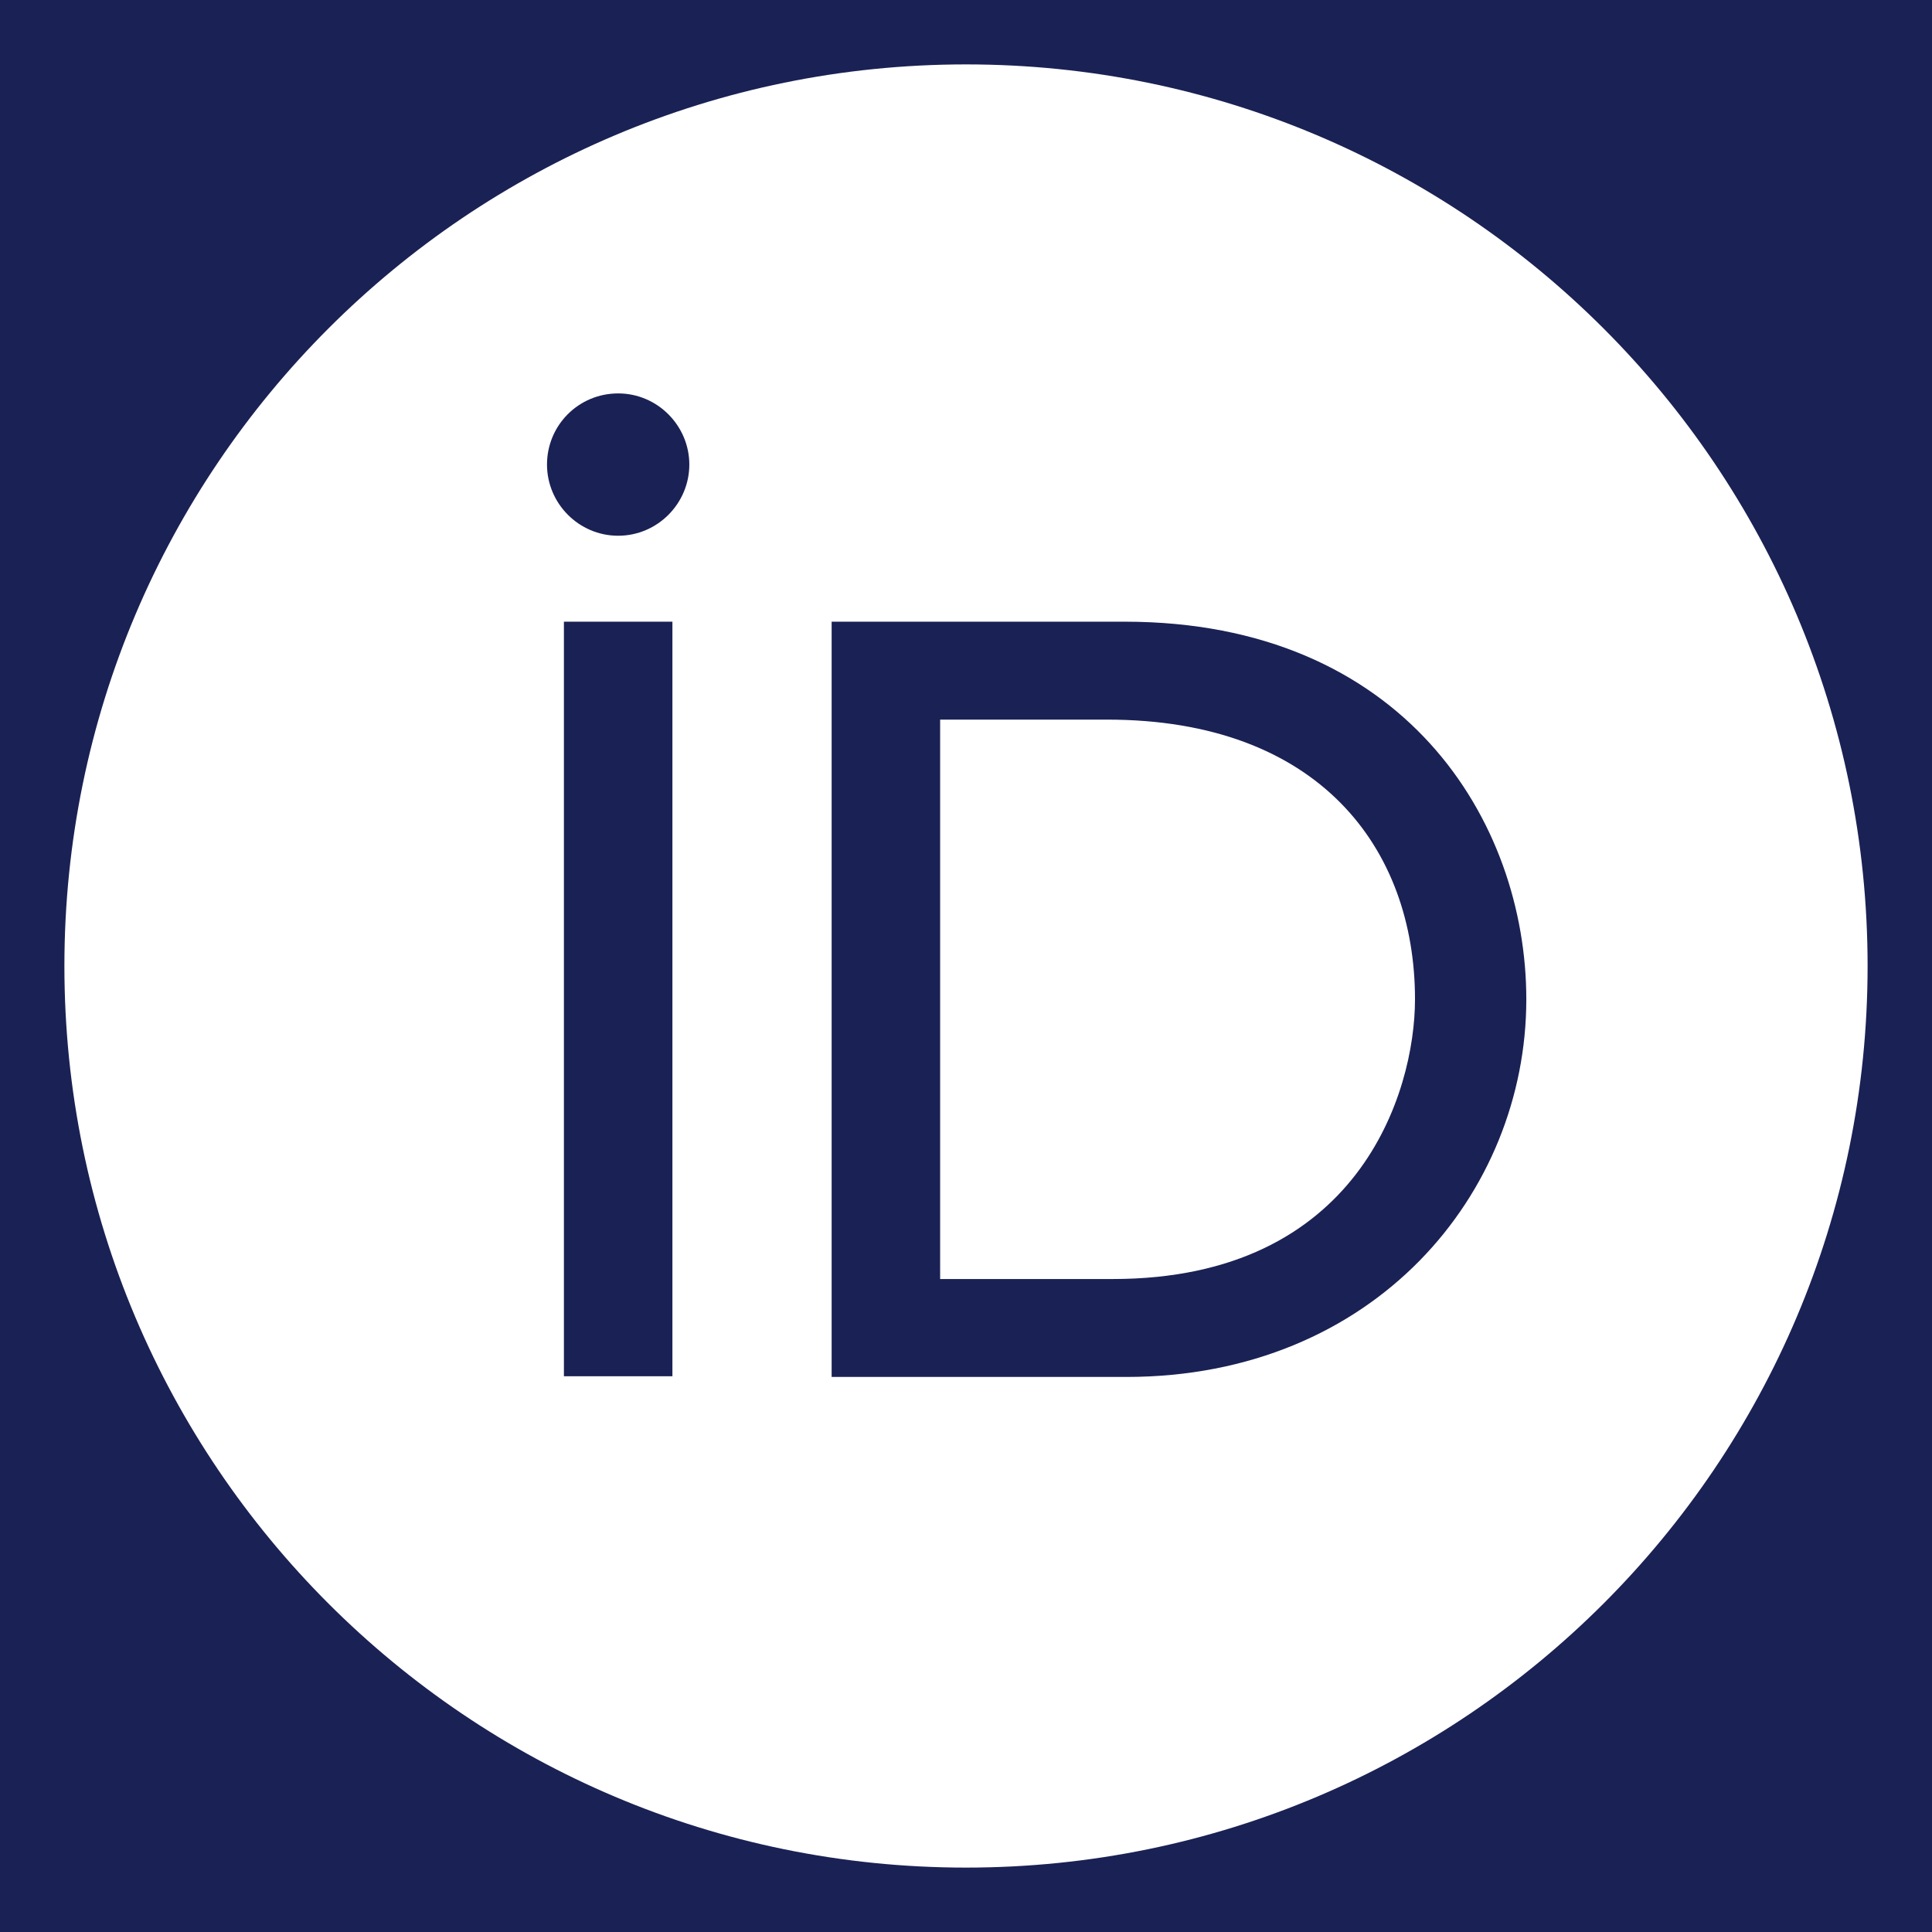 <?xml version="1.0" encoding="utf-8"?>
<svg version="1.1" id="Layer_1" x="0px" y="0px" viewBox="0 0 300 300" style="enable-background:new 0 0 256 256;" xmlns="http://www.w3.org/2000/svg">
  <style type="text/css">
	.st0{fill:#A6CE39;}
	.st1{fill:#FFFFFF;}
</style>
  <rect width="300" height="300" style="fill: rgb(26, 33, 84);"/>
  <path class="st0" d="M 290 150 C 290 227.329 227.329 290 150 290 C 72.671 290 10 227.329 10 150 C 10 72.671 72.671 10 150 10 C 227.329 10 290 72.671 290 150 Z" style="fill: rgb(255, 255, 255);"/>
  <g transform="matrix(1.094, 0, 0, 1.094, 10, 10)">
    <path class="st1" d="M86.3,186.2H70.9V79.1h15.4v48.4V186.2z" style="fill: rgb(26, 33, 84);"/>
    <path class="st1" d="M108.9,79.1h41.6c39.6,0,57,28.3,57,53.6c0,27.5-21.5,53.6-56.8,53.6h-41.8V79.1z M124.3,172.4h24.5 c34.9,0,42.9-26.5,42.9-39.7c0-21.5-13.7-39.7-43.7-39.7h-23.7V172.4z" style="fill: rgb(26, 33, 84);"/>
    <path class="st1" d="M88.7,56.8c0,5.5-4.5,10.1-10.1,10.1c-5.6,0-10.1-4.6-10.1-10.1c0-5.6,4.5-10.1,10.1-10.1 C84.2,46.7,88.7,51.3,88.7,56.8z" style="fill: rgb(26, 33, 84);"/>
  </g>
</svg>